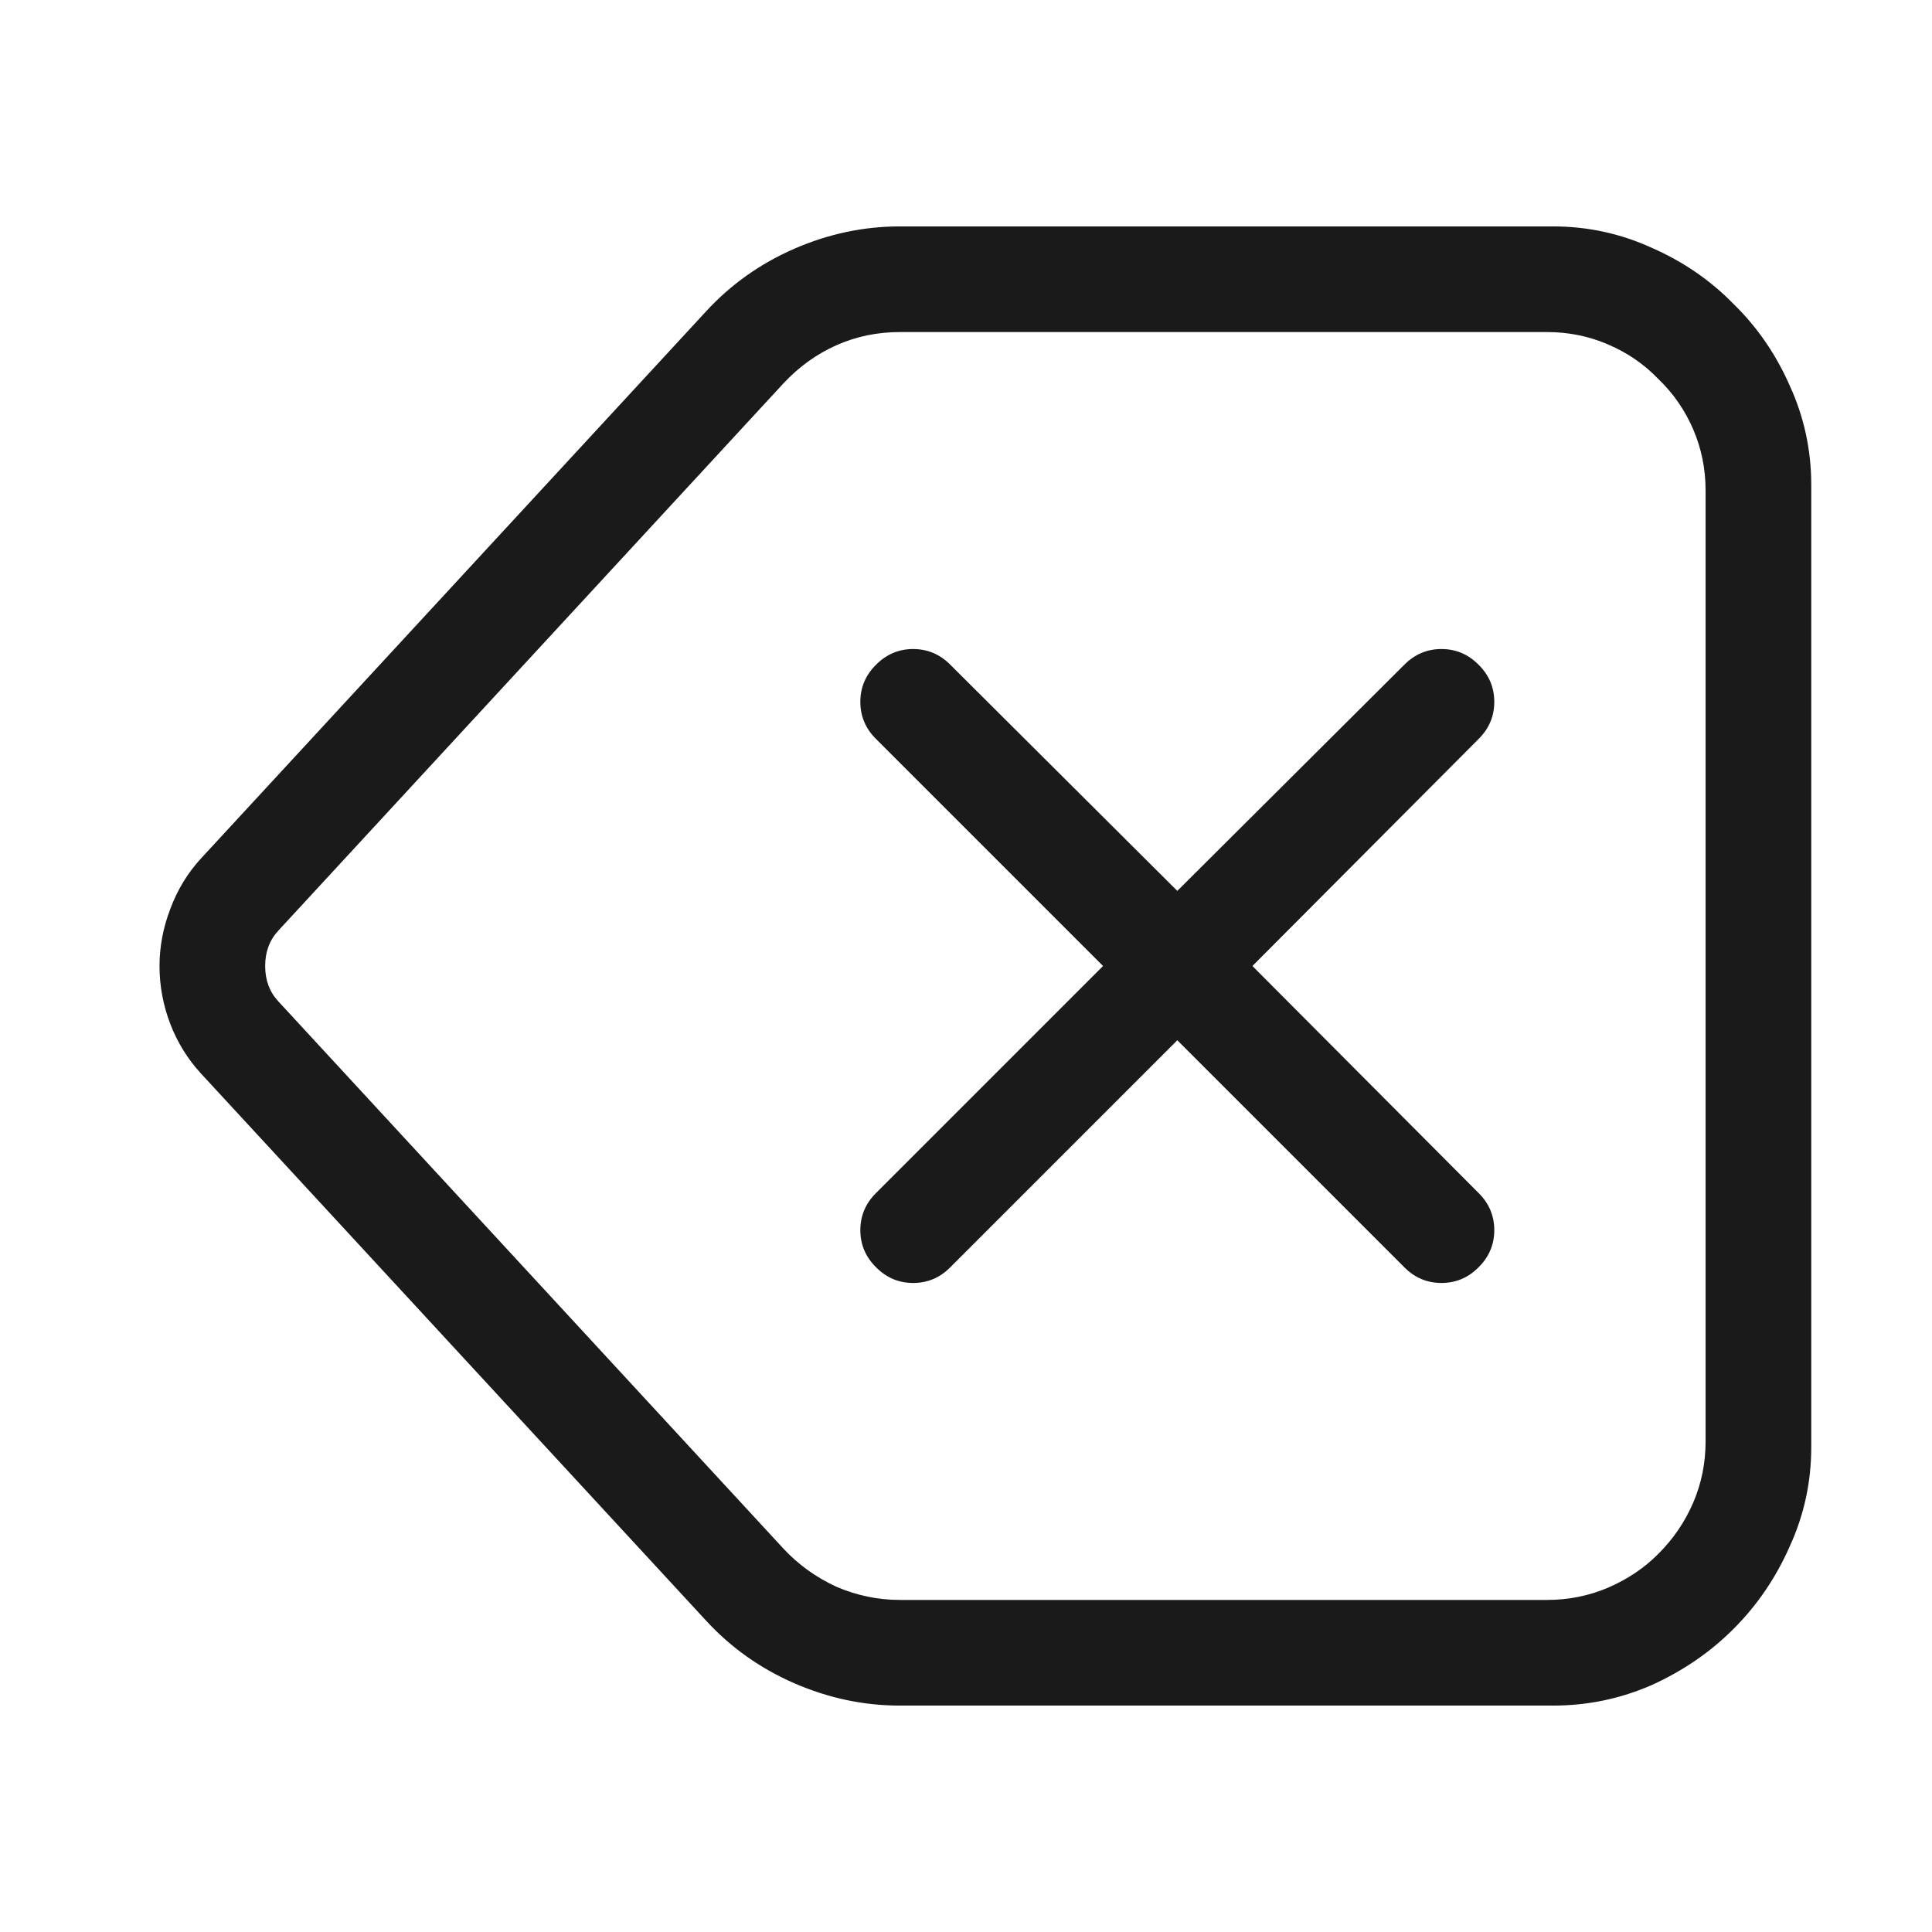 <svg width="16" height="16" viewBox="0 0 16 16" fill="none" xmlns="http://www.w3.org/2000/svg">
<path d="M1.321 8C1.321 7.84 1.351 7.683 1.41 7.528C1.469 7.369 1.554 7.23 1.663 7.111L5.847 2.579C6.052 2.356 6.296 2.183 6.578 2.06C6.861 1.937 7.152 1.875 7.453 1.875H12.86C13.148 1.875 13.421 1.934 13.681 2.053C13.94 2.167 14.166 2.322 14.357 2.518C14.553 2.709 14.708 2.935 14.822 3.194C14.941 3.454 15 3.728 15 4.015V11.985C15 12.273 14.941 12.546 14.822 12.806C14.708 13.065 14.553 13.293 14.357 13.489C14.166 13.681 13.94 13.836 13.681 13.954C13.421 14.068 13.148 14.125 12.86 14.125H7.453C7.152 14.125 6.861 14.063 6.578 13.94C6.296 13.817 6.052 13.644 5.847 13.421L1.663 8.889C1.554 8.77 1.469 8.633 1.41 8.479C1.351 8.324 1.321 8.164 1.321 8ZM12.812 13.25C12.99 13.25 13.159 13.216 13.318 13.148C13.478 13.079 13.617 12.986 13.735 12.867C13.858 12.744 13.954 12.603 14.023 12.443C14.091 12.284 14.125 12.115 14.125 11.938V4.062C14.125 3.885 14.091 3.716 14.023 3.557C13.954 3.397 13.858 3.258 13.735 3.14C13.617 3.017 13.478 2.921 13.318 2.853C13.159 2.784 12.99 2.75 12.812 2.75H7.453C7.266 2.75 7.091 2.786 6.927 2.859C6.763 2.932 6.617 3.037 6.489 3.174L2.306 7.706C2.233 7.784 2.196 7.882 2.196 8C2.196 8.118 2.233 8.216 2.306 8.294L6.489 12.826C6.612 12.958 6.758 13.063 6.927 13.141C7.095 13.213 7.271 13.25 7.453 13.25H12.812ZM9.75 8.615L7.87 10.495C7.784 10.582 7.681 10.625 7.562 10.625C7.444 10.625 7.341 10.582 7.255 10.495C7.168 10.409 7.125 10.306 7.125 10.188C7.125 10.069 7.168 9.966 7.255 9.88L9.135 8L7.255 6.12C7.168 6.034 7.125 5.931 7.125 5.812C7.125 5.694 7.168 5.591 7.255 5.505C7.341 5.418 7.444 5.375 7.562 5.375C7.681 5.375 7.784 5.418 7.87 5.505L9.75 7.378L11.63 5.505C11.716 5.418 11.819 5.375 11.938 5.375C12.056 5.375 12.159 5.418 12.245 5.505C12.332 5.591 12.375 5.694 12.375 5.812C12.375 5.931 12.332 6.034 12.245 6.12L10.372 8L12.245 9.88C12.332 9.966 12.375 10.069 12.375 10.188C12.375 10.306 12.332 10.409 12.245 10.495C12.159 10.582 12.056 10.625 11.938 10.625C11.819 10.625 11.716 10.582 11.63 10.495L9.75 8.615Z" fill="black" fill-opacity="0.896"/>
</svg>
